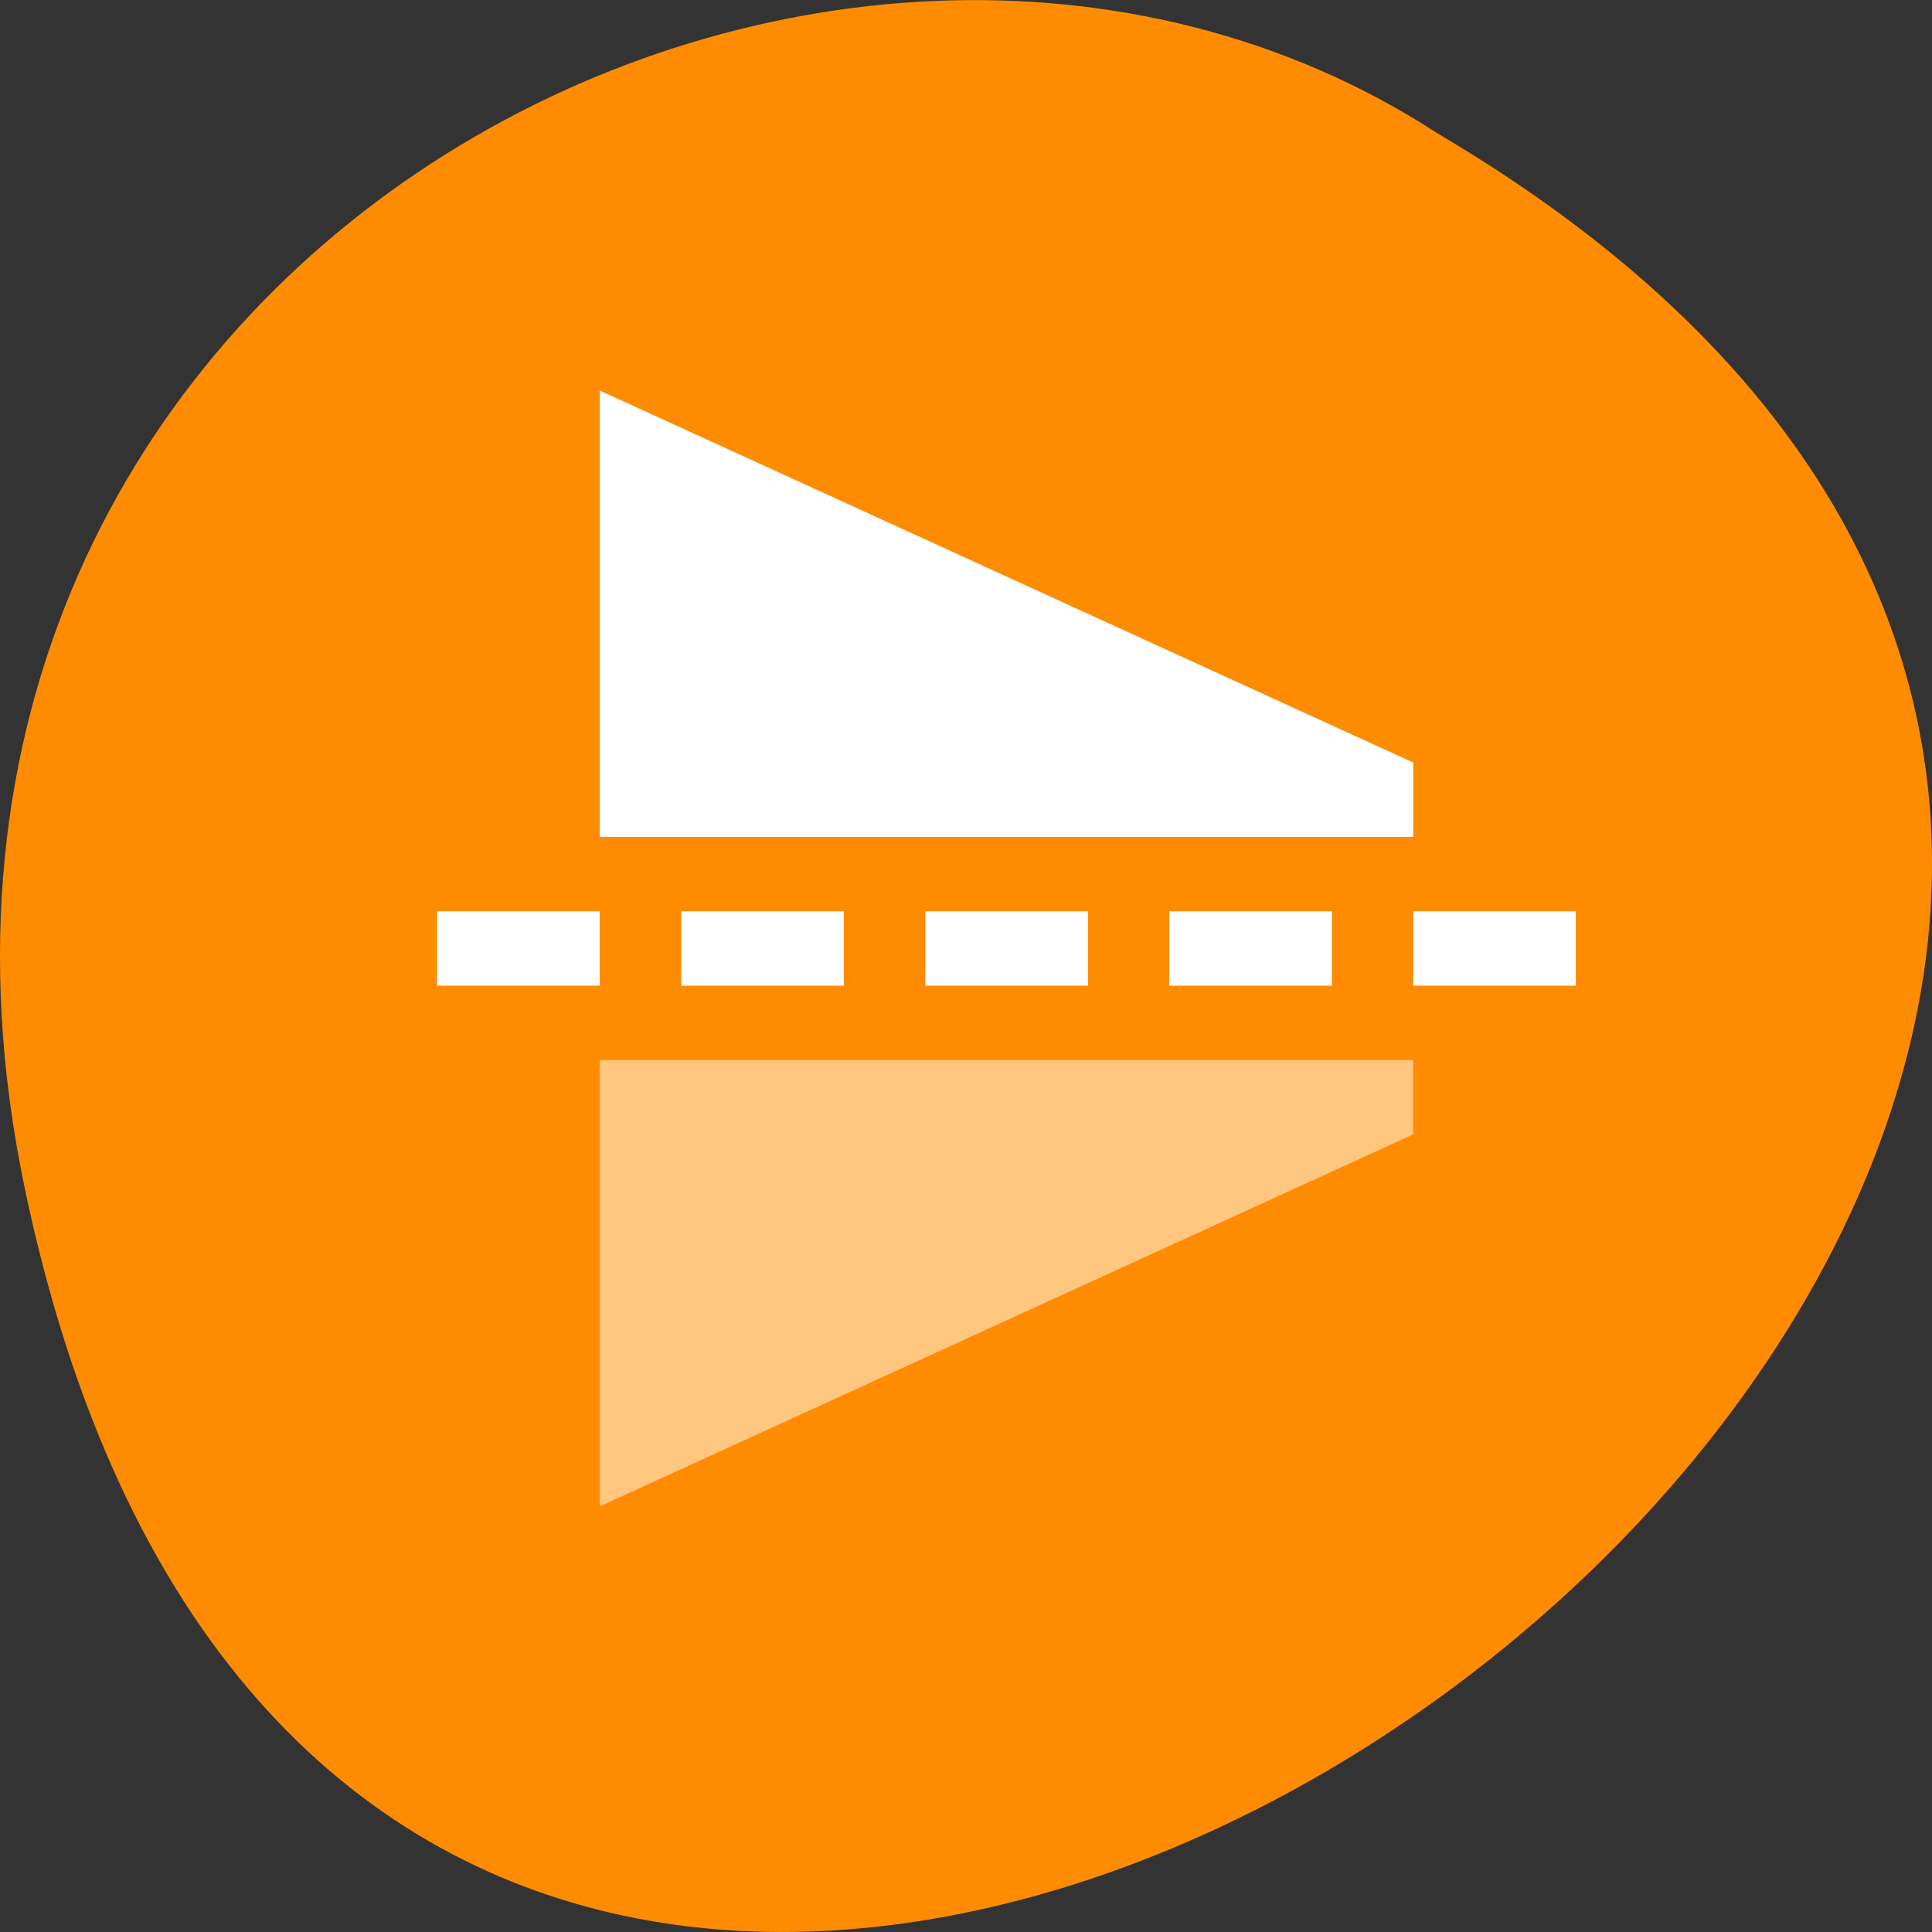 <svg xmlns="http://www.w3.org/2000/svg" viewBox="0 0 48 48"><rect x="0" y="0" width="48" height="48" fill="#333333" stroke="none"/><path d="m 0.609 29.492 c 9.371 44.984 73.848 -3.305 35.12 -26.17 c -15.05 -9.801 -39.938 3.039 -35.12 26.17" fill="#ff8c00"/><g fill="#fff"><path d="m 39.15 22.641 v 1.848 h -4.04 v -1.848"/><path d="m 33.09 22.641 v 1.848 h -4.04 v -1.848"/><path d="m 27.03 22.641 v 1.848 h -4.04 v -1.848"/><path d="m 20.965 22.641 v 1.848 h -4.04 v -1.848"/><path d="m 14.898 22.641 v 1.848 h -4.04 v -1.848"/><path d="m 35.11 18.945 v 1.848 h -20.21 v -11.09"/><path d="m 35.11 26.336 v 1.848 l -20.21 9.242 v -11.09" fill-opacity="0.502"/></g></svg>